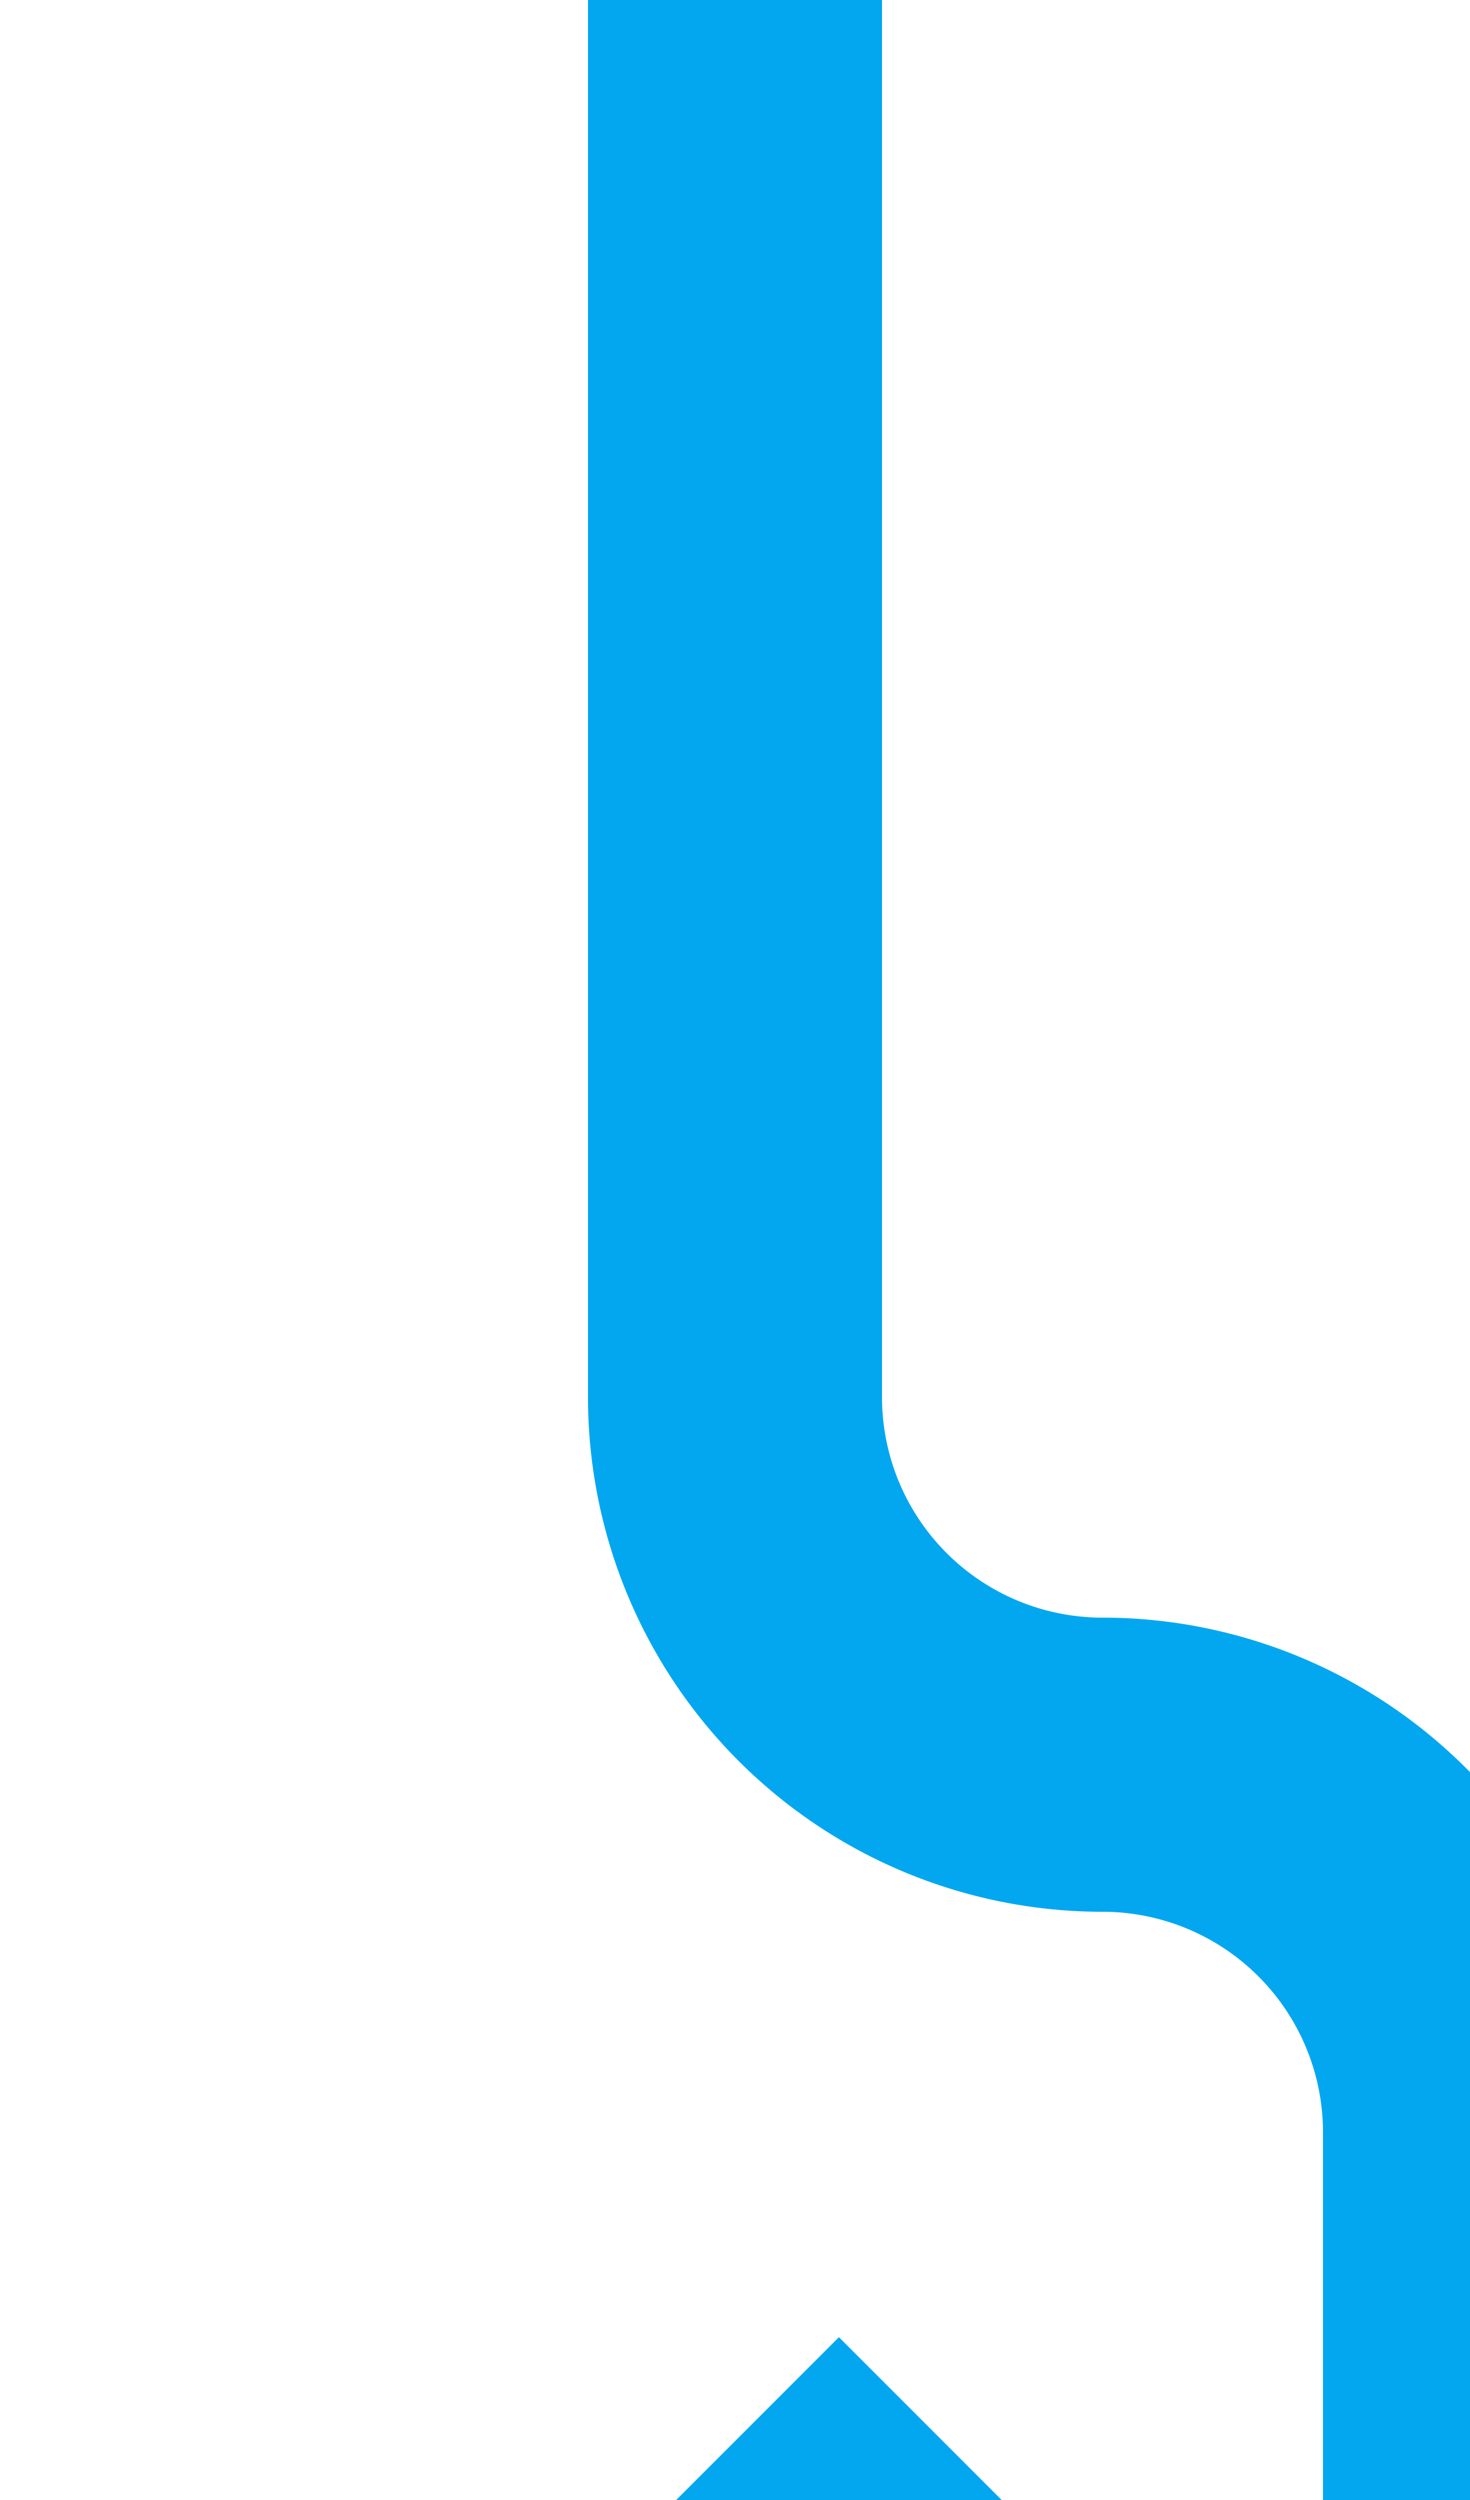 ﻿<?xml version="1.0" encoding="utf-8"?>
<svg version="1.1" xmlns:xlink="http://www.w3.org/1999/xlink" width="10px" height="17px" preserveAspectRatio="xMidYMin meet" viewBox="1402 2249 8 17" xmlns="http://www.w3.org/2000/svg">
  <path d="M 1406 2249  L 1406 2258.5  A 2.5 2.5 0 0 0 1408.5 2261 A 2.5 2.5 0 0 1 1411 2263.5 L 1411 2270  " stroke-width="2" stroke-dasharray="0" stroke="rgba(2, 167, 240, 1)" fill="none" class="stroke" />
  <path d="M 1415.293 2264.893  L 1411 2269.186  L 1406.707 2264.893  L 1405.293 2266.307  L 1410.293 2271.307  L 1411 2272.014  L 1411.707 2271.307  L 1416.707 2266.307  L 1415.293 2264.893  Z " fill-rule="nonzero" fill="rgba(2, 167, 240, 1)" stroke="none" class="fill" />
</svg>
